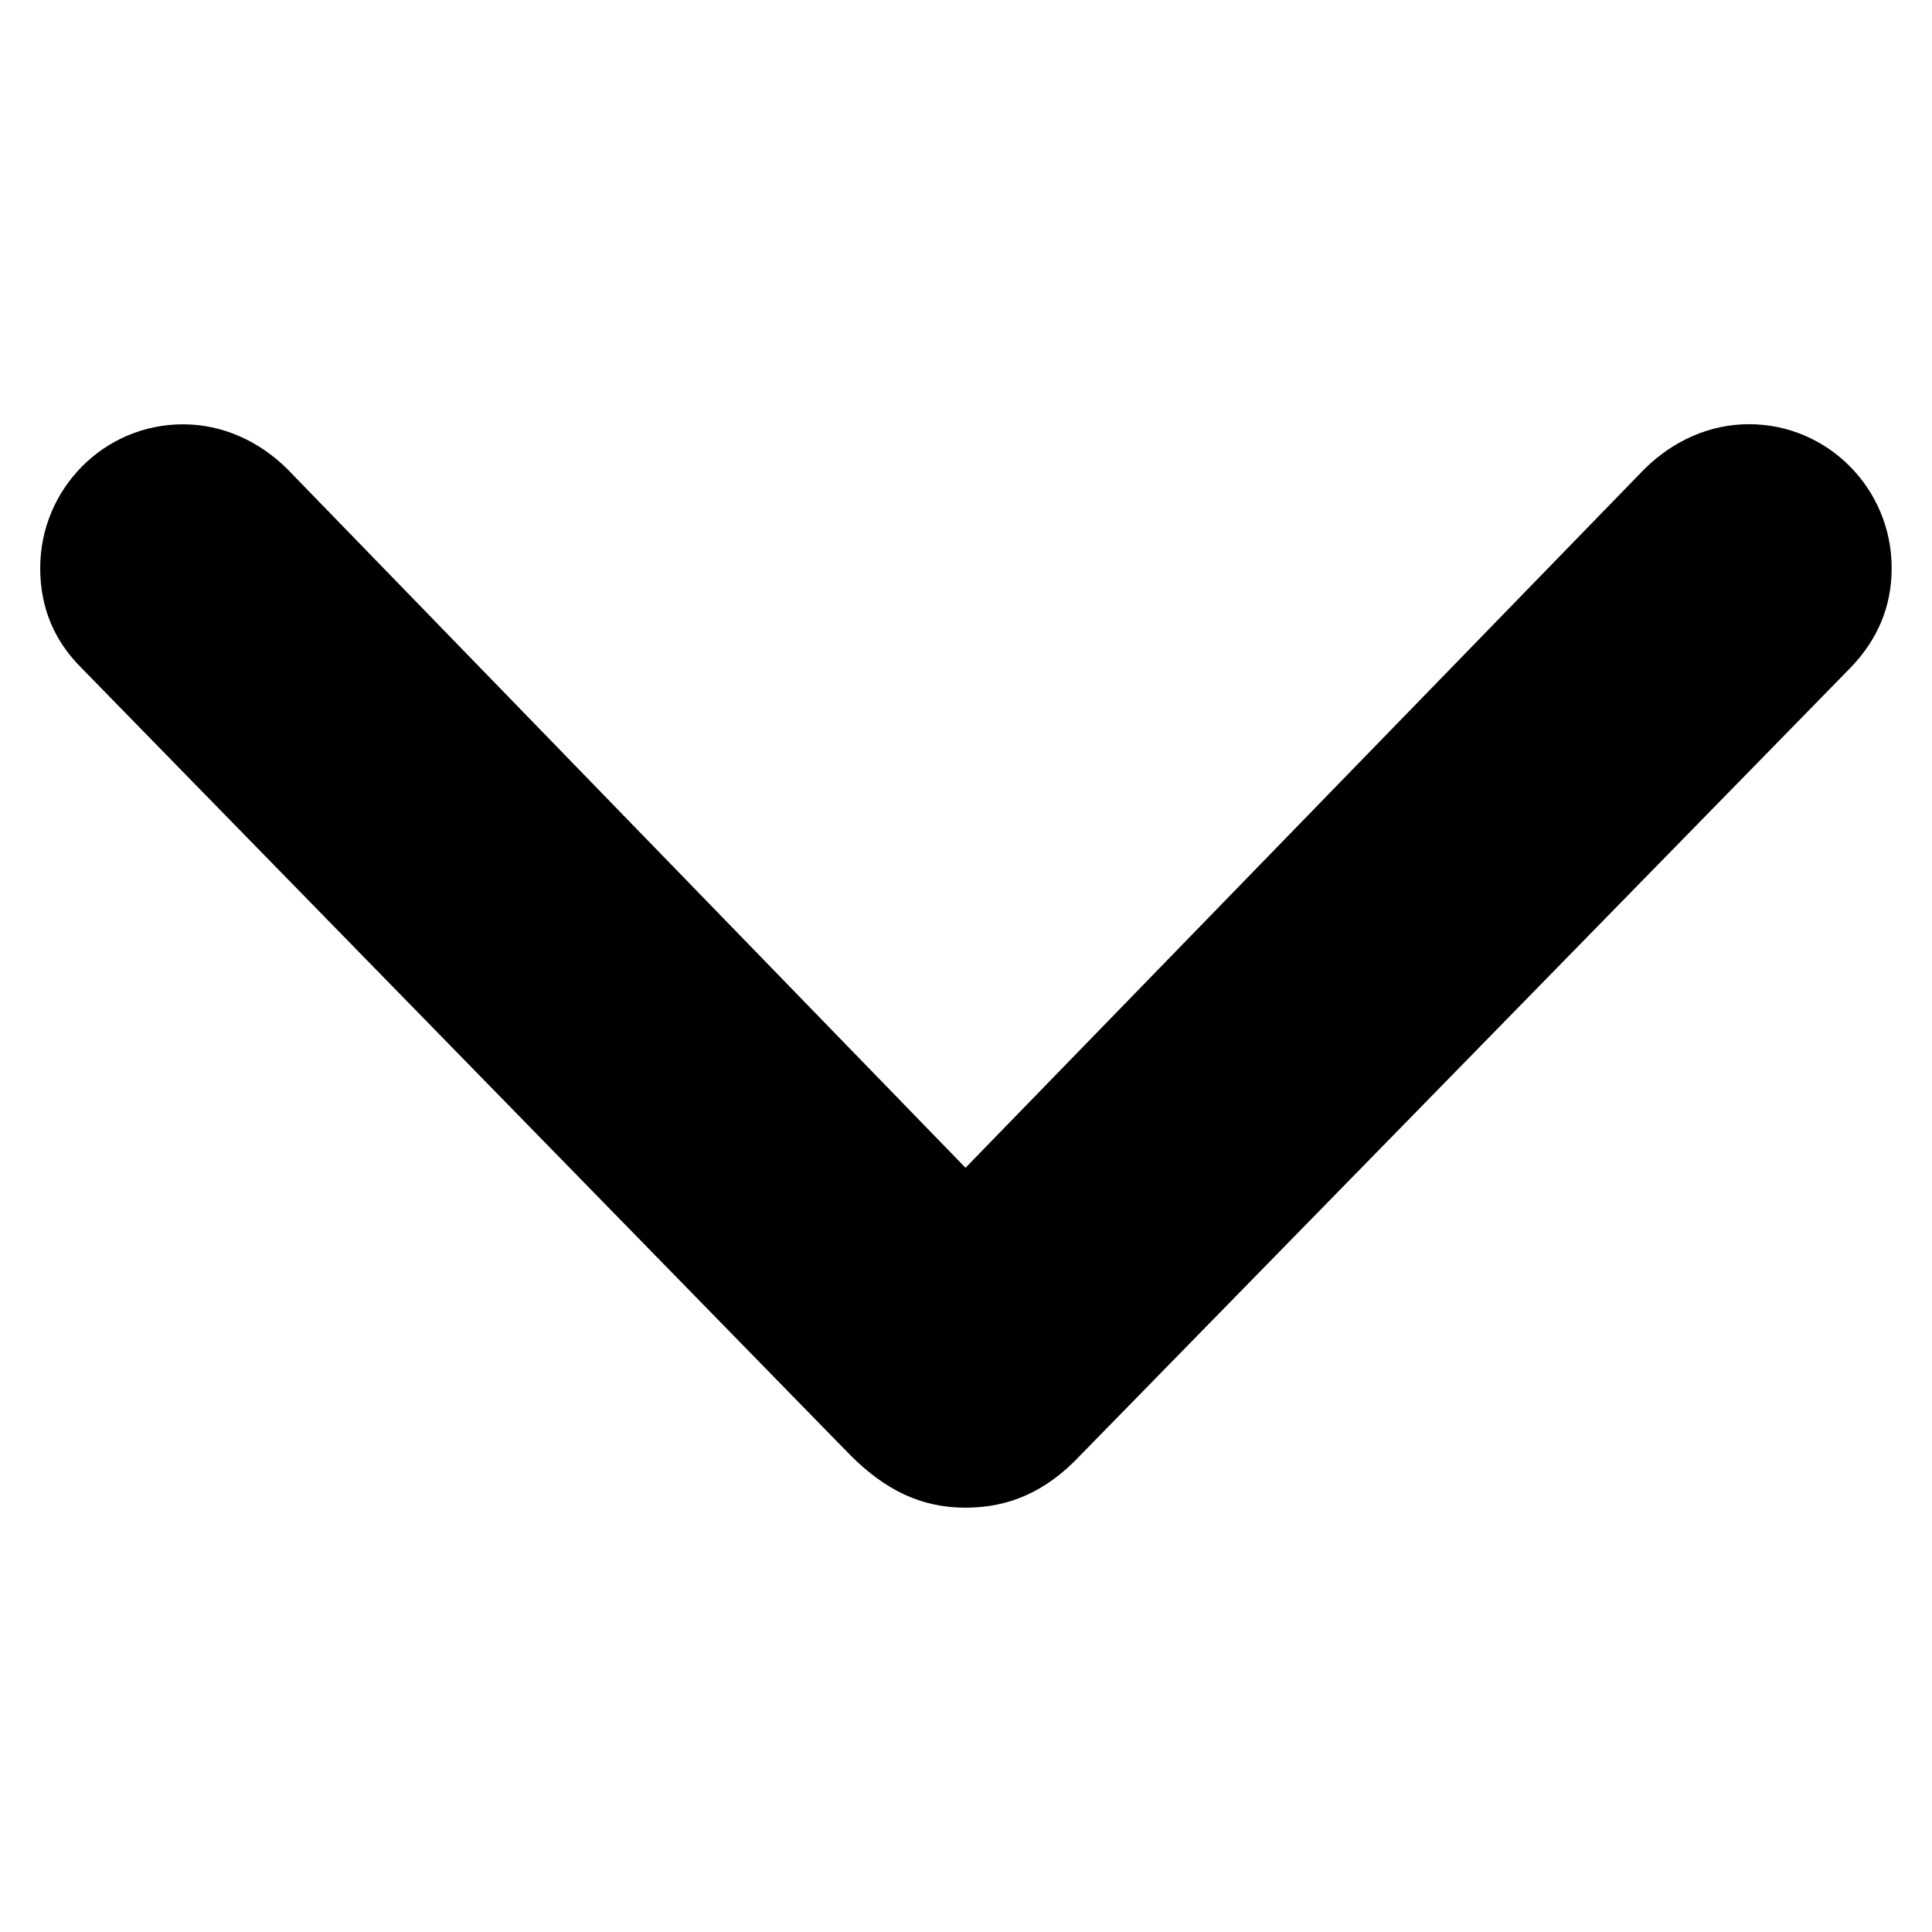 <?xml version="1.0" encoding="UTF-8" standalone="no"?>
<svg
   xmlns="http://www.w3.org/2000/svg"
   id="svg3"
   version="1.1"
   fill="black"
   viewBox="0 0 16 16"
   height="16"
   width="16">
  <path
     style="stroke-width:1.537"
     id="path2"
     d="m 0.333,4.705 c 0,0.332 0.119,0.604 0.34,0.825 L 7.043,12.052 c 0.289,0.289 0.587,0.434 0.952,0.434 0.366,0 0.672,-0.136 0.952,-0.434 L 15.326,5.529 c 0.221,-0.23 0.34,-0.502 0.34,-0.825 0,-0.655 -0.527,-1.191 -1.182,-1.191 -0.323,0 -0.629,0.136 -0.868,0.374 L 7.996,9.671 2.383,3.888 C 2.145,3.65 1.839,3.514 1.515,3.514 c -0.655,0 -1.182,0.536 -1.182,1.191 z" />
</svg>
